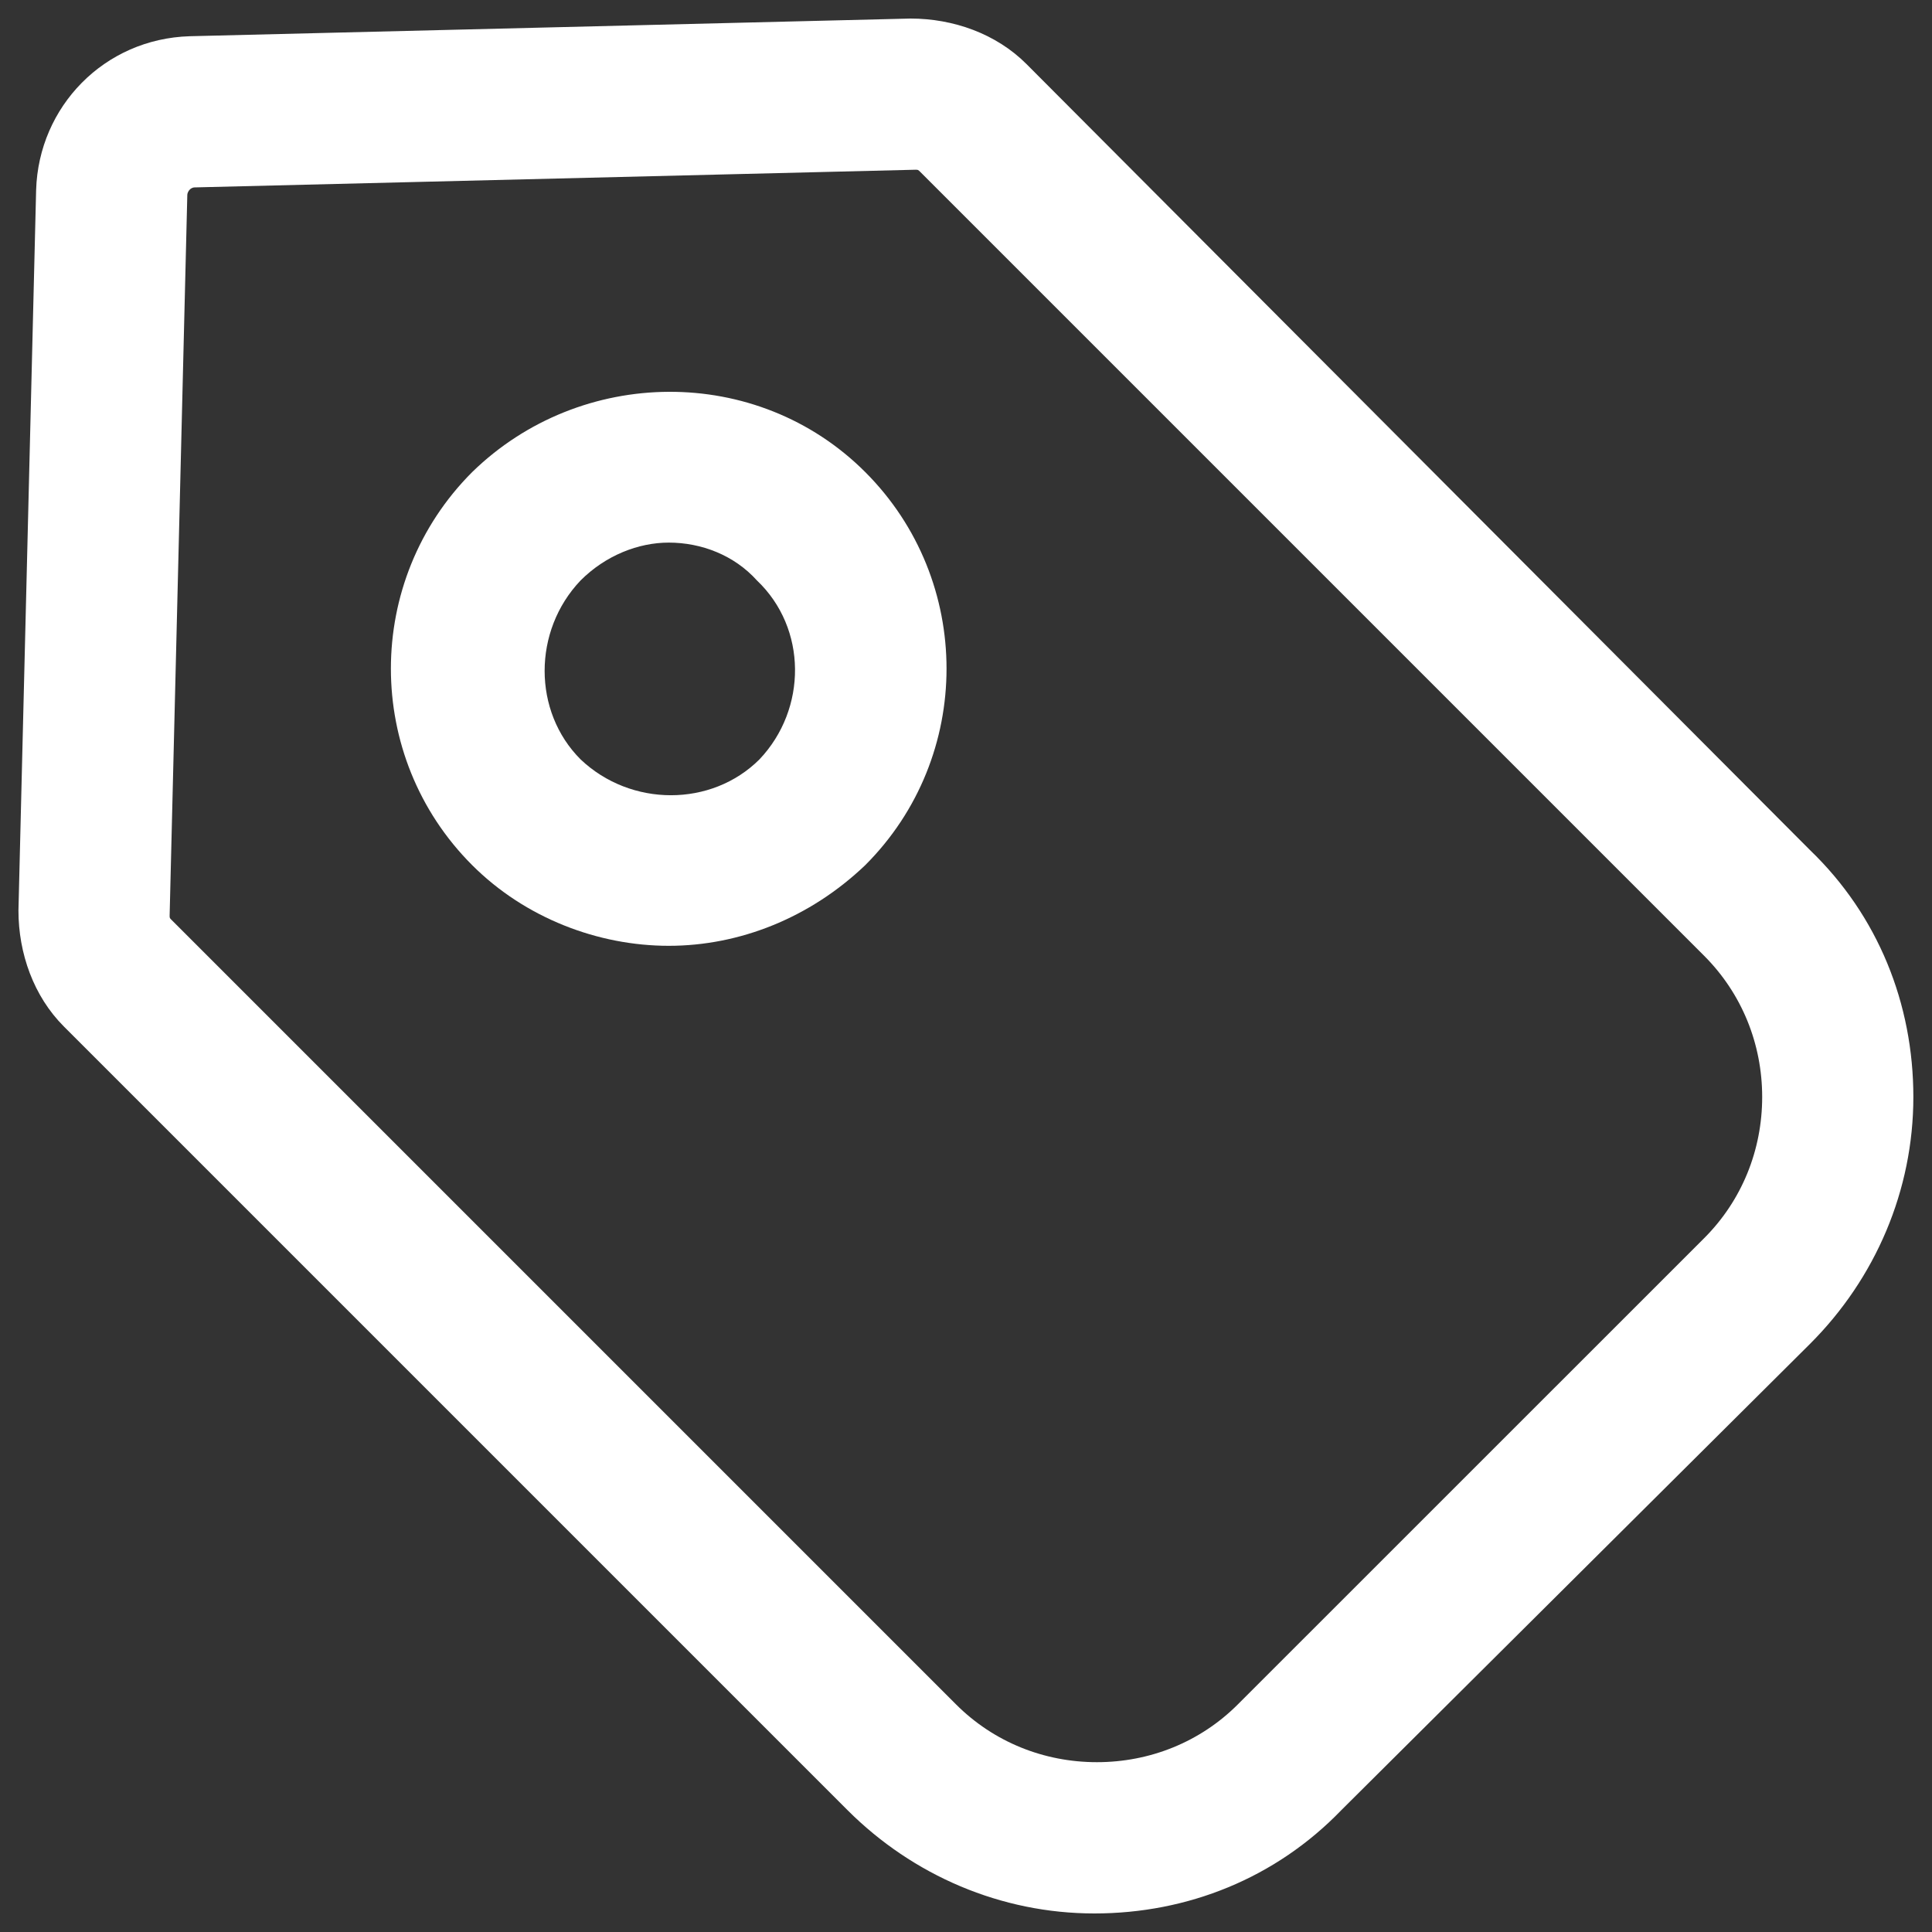 <svg width="20" height="20" viewBox="0 0 20 20" fill="none" xmlns="http://www.w3.org/2000/svg"><rect x="0" y="0" width="20" height="20" fill="#333333" stroke="none"/><path d="M9.425 0.192L1.965 0.375C1.078 0.401 0.4 1.105 0.374 1.966L0.191 9.426C0.191 9.869 0.348 10.313 0.661 10.626L8.773 18.738C9.451 19.416 10.364 19.808 11.329 19.808C12.294 19.808 13.207 19.442 13.886 18.738L18.737 13.912C19.416 13.234 19.807 12.321 19.807 11.356C19.807 10.391 19.442 9.478 18.737 8.8L10.625 0.662C10.312 0.349 9.869 0.192 9.425 0.192ZM18.242 11.356C18.242 11.904 18.033 12.426 17.642 12.817L12.816 17.642C12.425 18.034 11.903 18.242 11.355 18.242C10.808 18.242 10.286 18.034 9.895 17.642L1.783 9.53C1.756 9.504 1.756 9.504 1.756 9.478L1.939 2.018C1.939 1.992 1.965 1.94 2.017 1.94L9.477 1.757C9.504 1.757 9.504 1.757 9.53 1.783L17.642 9.895C18.033 10.287 18.242 10.808 18.242 11.356Z" fill="#fff"/><path d="M4.888 4.887C3.766 6.009 3.766 7.835 4.888 8.956C5.436 9.504 6.192 9.791 6.923 9.791C7.653 9.791 8.383 9.504 8.957 8.956C10.079 7.835 10.079 6.009 8.957 4.887C7.836 3.766 6.01 3.792 4.888 4.887ZM7.862 7.861C7.366 8.356 6.531 8.356 6.01 7.861C5.514 7.365 5.514 6.53 6.01 6.009C6.271 5.748 6.61 5.617 6.923 5.617C7.262 5.617 7.601 5.748 7.836 6.009C8.357 6.504 8.357 7.339 7.862 7.861Z" fill="#fff"/></svg>